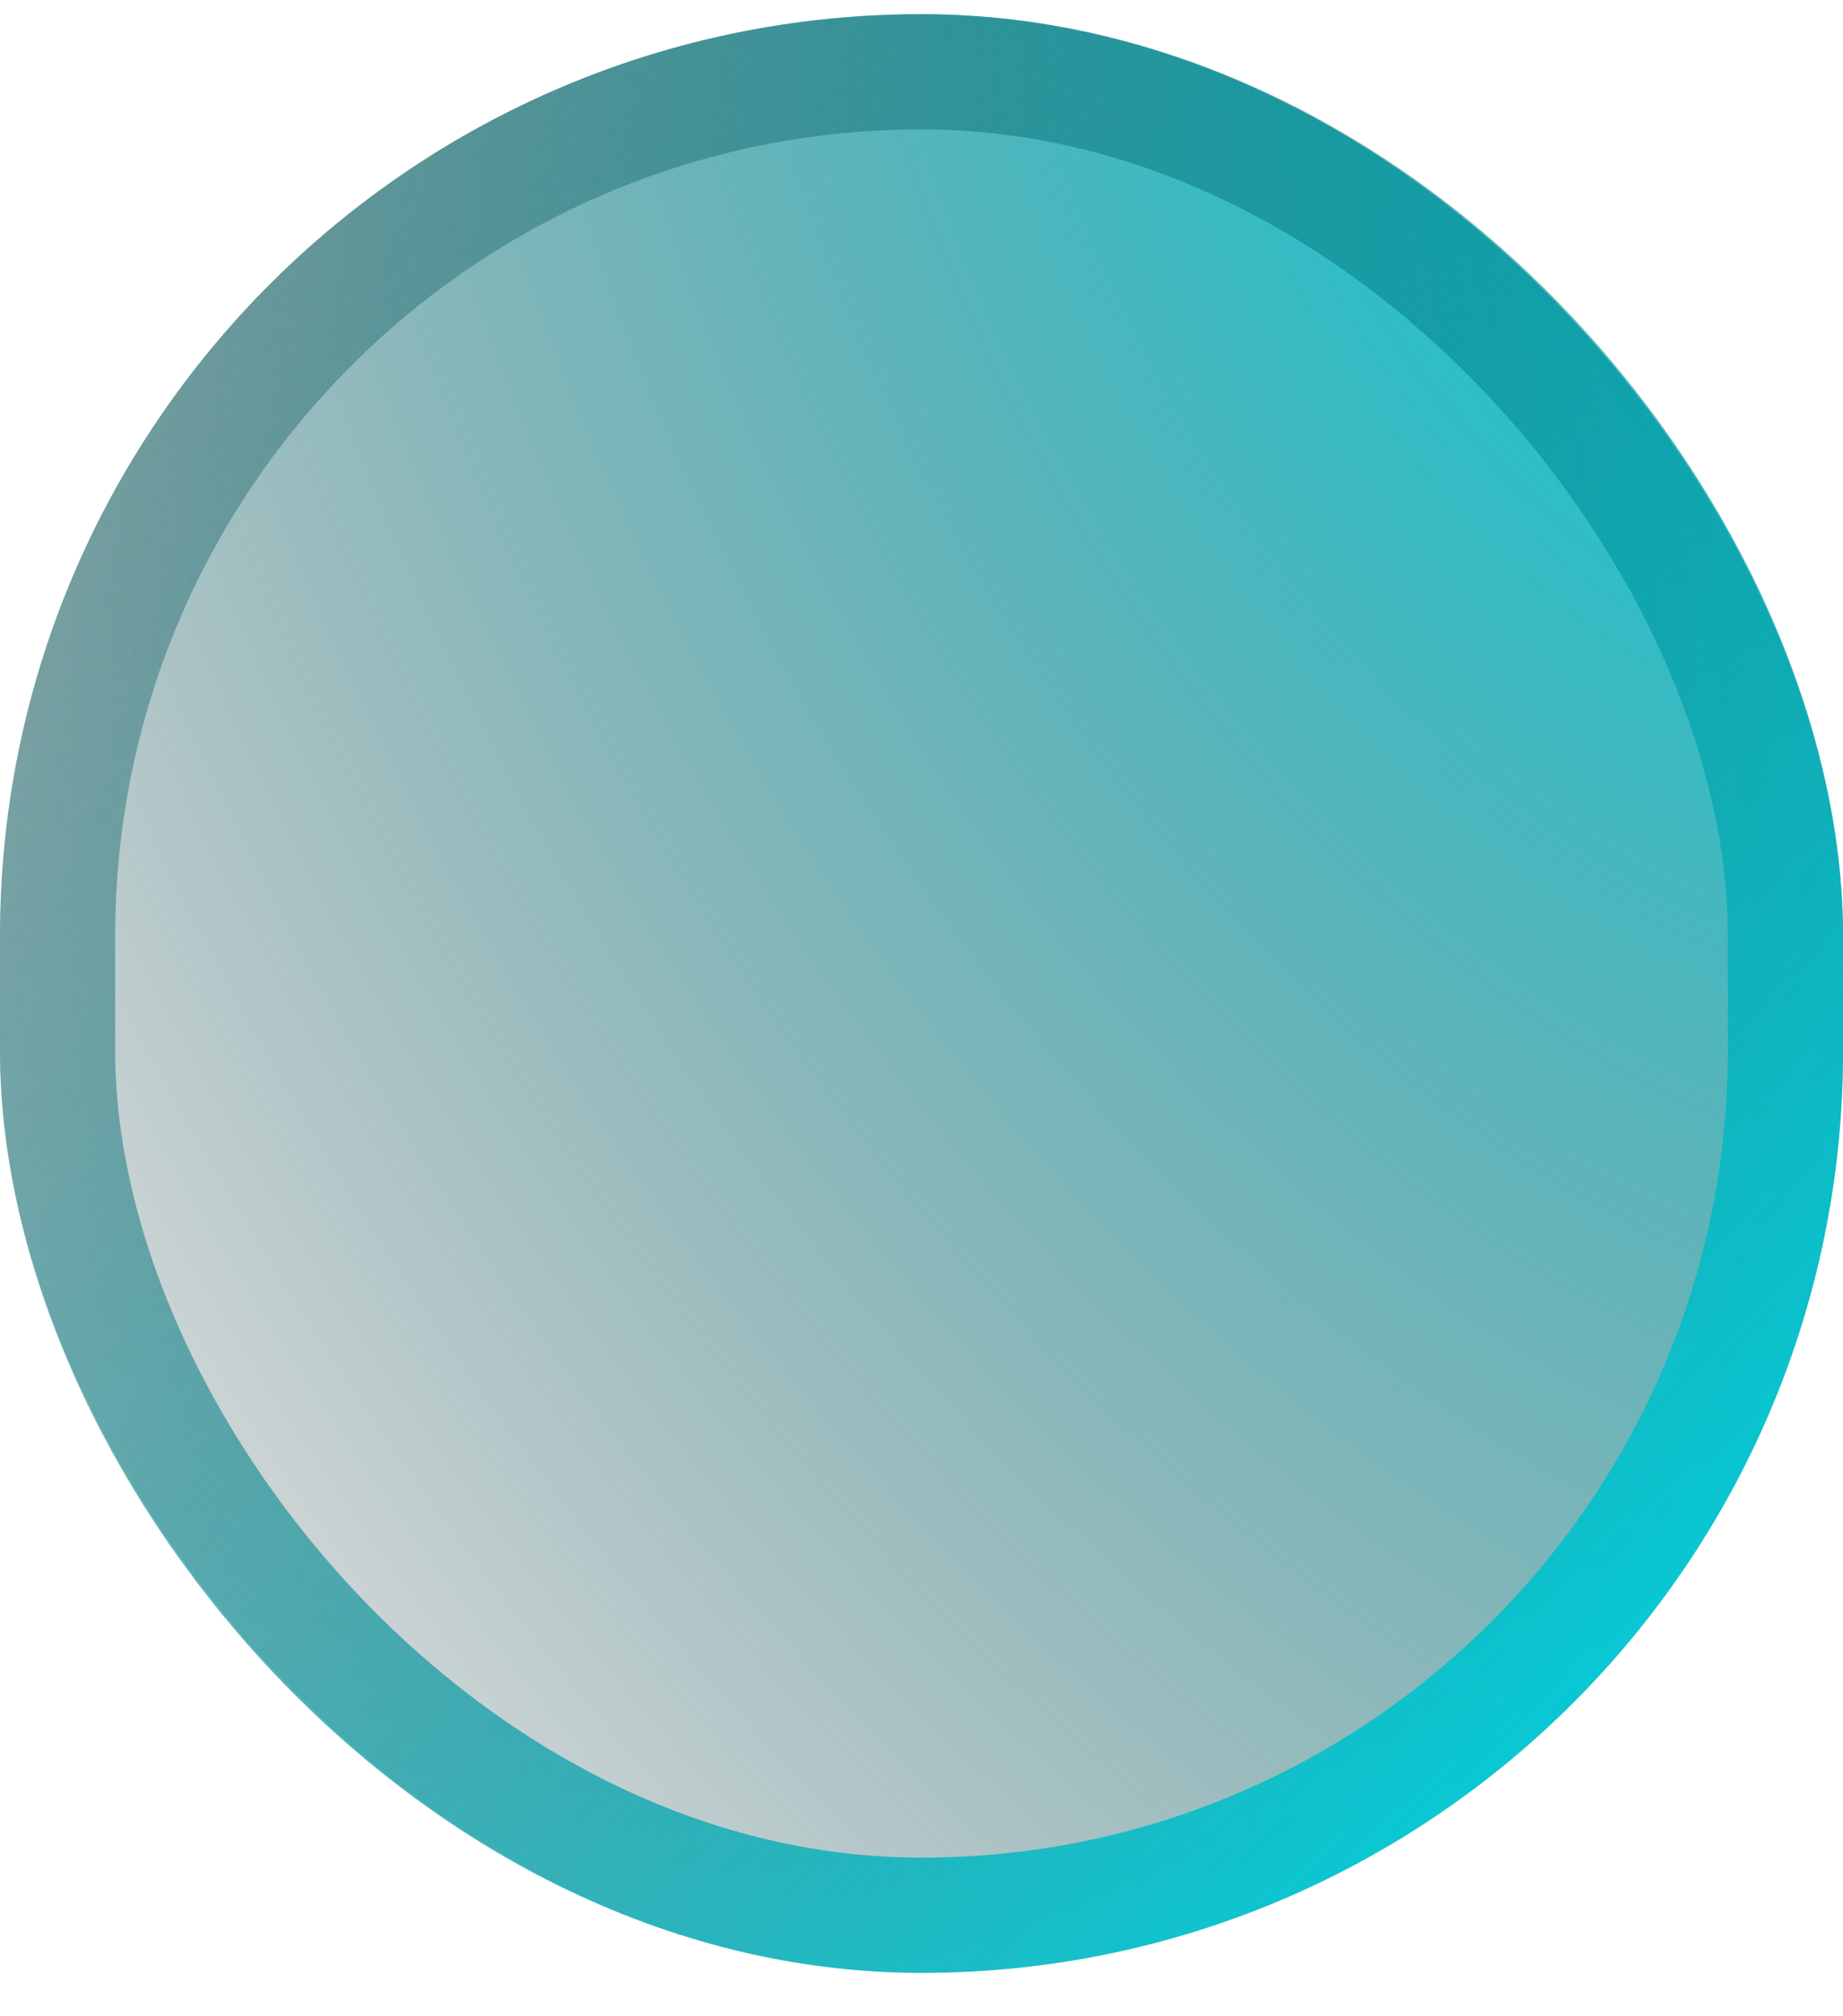 <svg width="32" height="35" viewBox="0 0 32 35" fill="none" xmlns="http://www.w3.org/2000/svg">
<g filter="url(#filter0_b_401_2309)">
<rect x="32" y="34.246" width="32" height="34" rx="16" transform="rotate(-180 32 34.246)" fill="url(#paint0_radial_401_2309)"/>
<rect x="31" y="33.246" width="30" height="32" rx="15" transform="rotate(-180 31 33.246)" stroke="url(#paint1_linear_401_2309)" stroke-width="2"/>
</g>
<defs>
<filter id="filter0_b_401_2309" x="-11" y="-10.754" width="54" height="56" filterUnits="userSpaceOnUse" color-interpolation-filters="sRGB">
<feFlood flood-opacity="0" result="BackgroundImageFix"/>
<feGaussianBlur in="BackgroundImage" stdDeviation="5.5"/>
<feComposite in2="SourceAlpha" operator="in" result="effect1_backgroundBlur_401_2309"/>
<feBlend mode="normal" in="SourceGraphic" in2="effect1_backgroundBlur_401_2309" result="shape"/>
</filter>
<radialGradient id="paint0_radial_401_2309" cx="0" cy="0" r="1" gradientUnits="userSpaceOnUse" gradientTransform="translate(33.563 68.246) rotate(-25.273) scale(50.036 72.888)">
<stop stop-color="#00D5E2"/>
<stop offset="0.885" stop-color="#050505" stop-opacity="0"/>
</radialGradient>
<linearGradient id="paint1_linear_401_2309" x1="33.282" y1="33.575" x2="72.635" y2="73.393" gradientUnits="userSpaceOnUse">
<stop stop-color="#00D5E2"/>
<stop offset="1" stop-color="#101010" stop-opacity="0"/>
</linearGradient>
</defs>
</svg>
